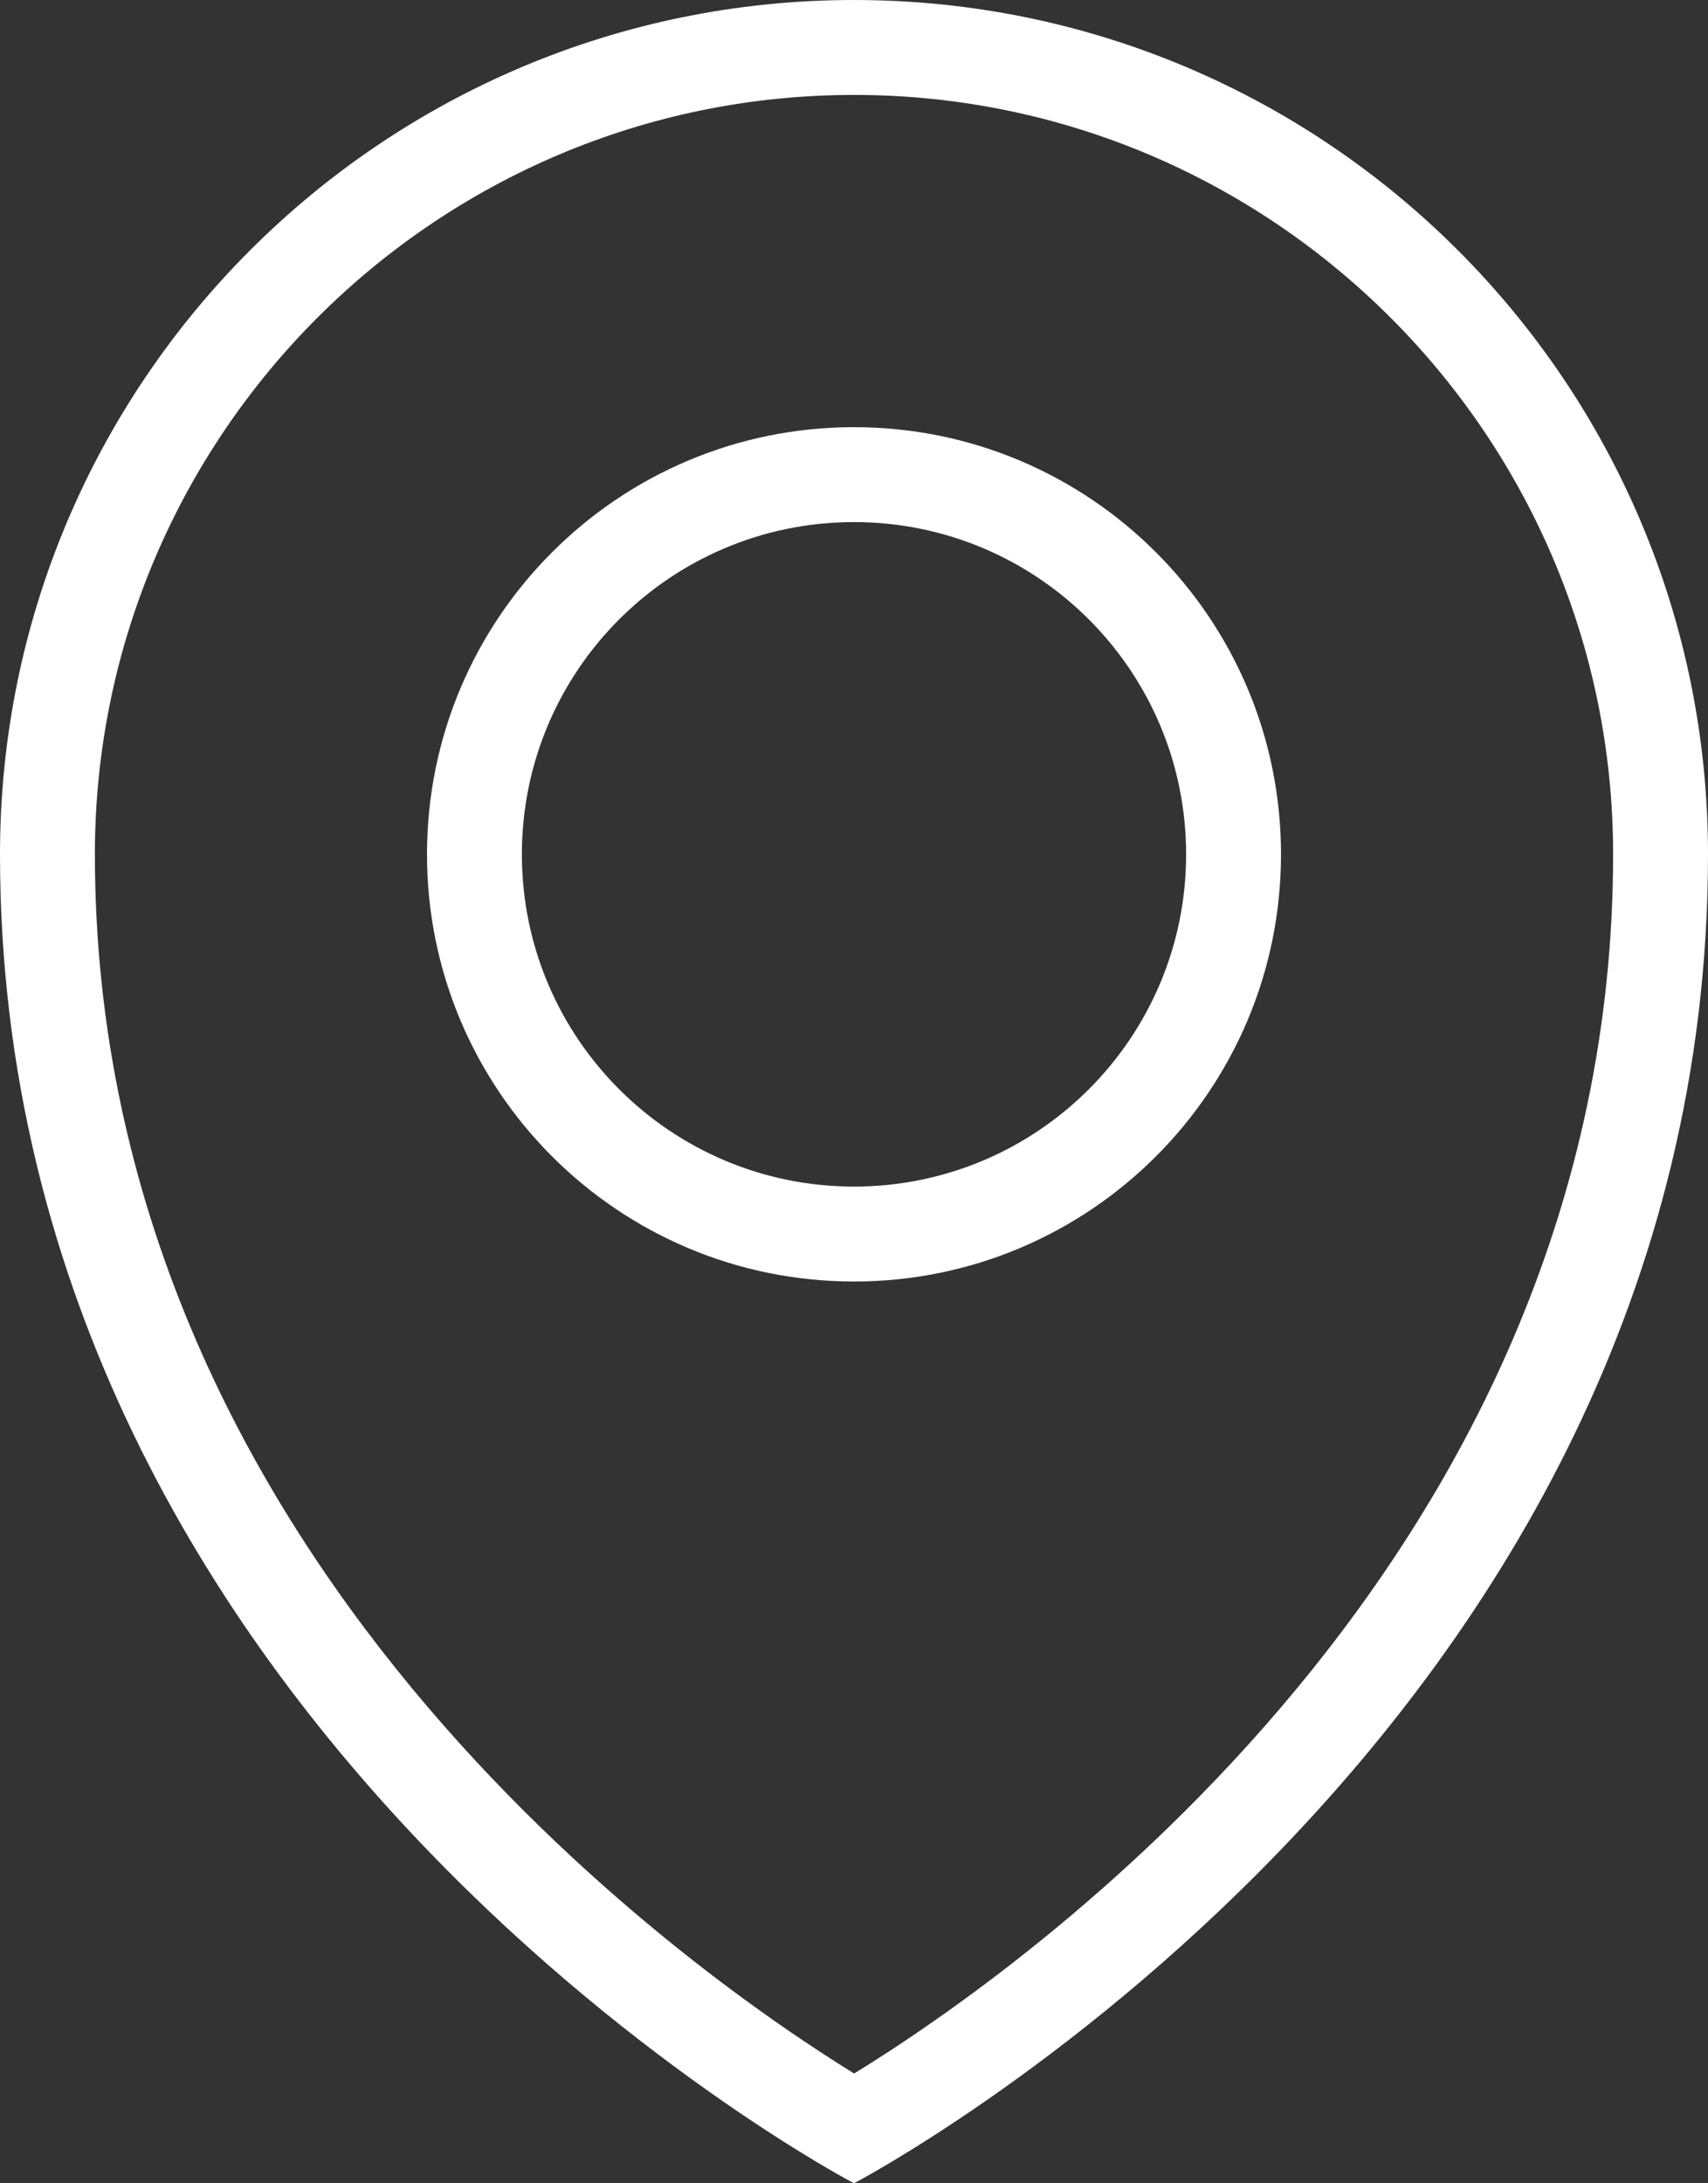 <svg width="36" height="46" viewBox="0 0 36 46" fill="none" xmlns="http://www.w3.org/2000/svg">
<rect x="0" y="0" width="36" height="46" fill="#333333" stroke="none"/>
<path fill-rule="evenodd" clip-rule="evenodd" d="M18 46C18 46 0 36.583 0 18C0 8.059 8.059 0 18 0C27.941 0 36 8.059 36 18C36 36.583 18 46 18 46ZM18 2C9.178 2 2 9.178 2 18C2 32.758 14.462 41.501 18.003 43.687C21.547 41.51 34 32.805 34 18C34 9.178 26.822 2 18 2ZM18 27C13.029 27 9 22.971 9 18C9 13.029 13.029 9 18 9C22.971 9 27 13.029 27 18C27 22.971 22.971 27 18 27ZM18 11C14.134 11 11 14.134 11 18C11 21.866 14.134 25 18 25C21.866 25 25 21.866 25 18C25 14.134 21.866 11 18 11Z" fill="white"/>
</svg>
